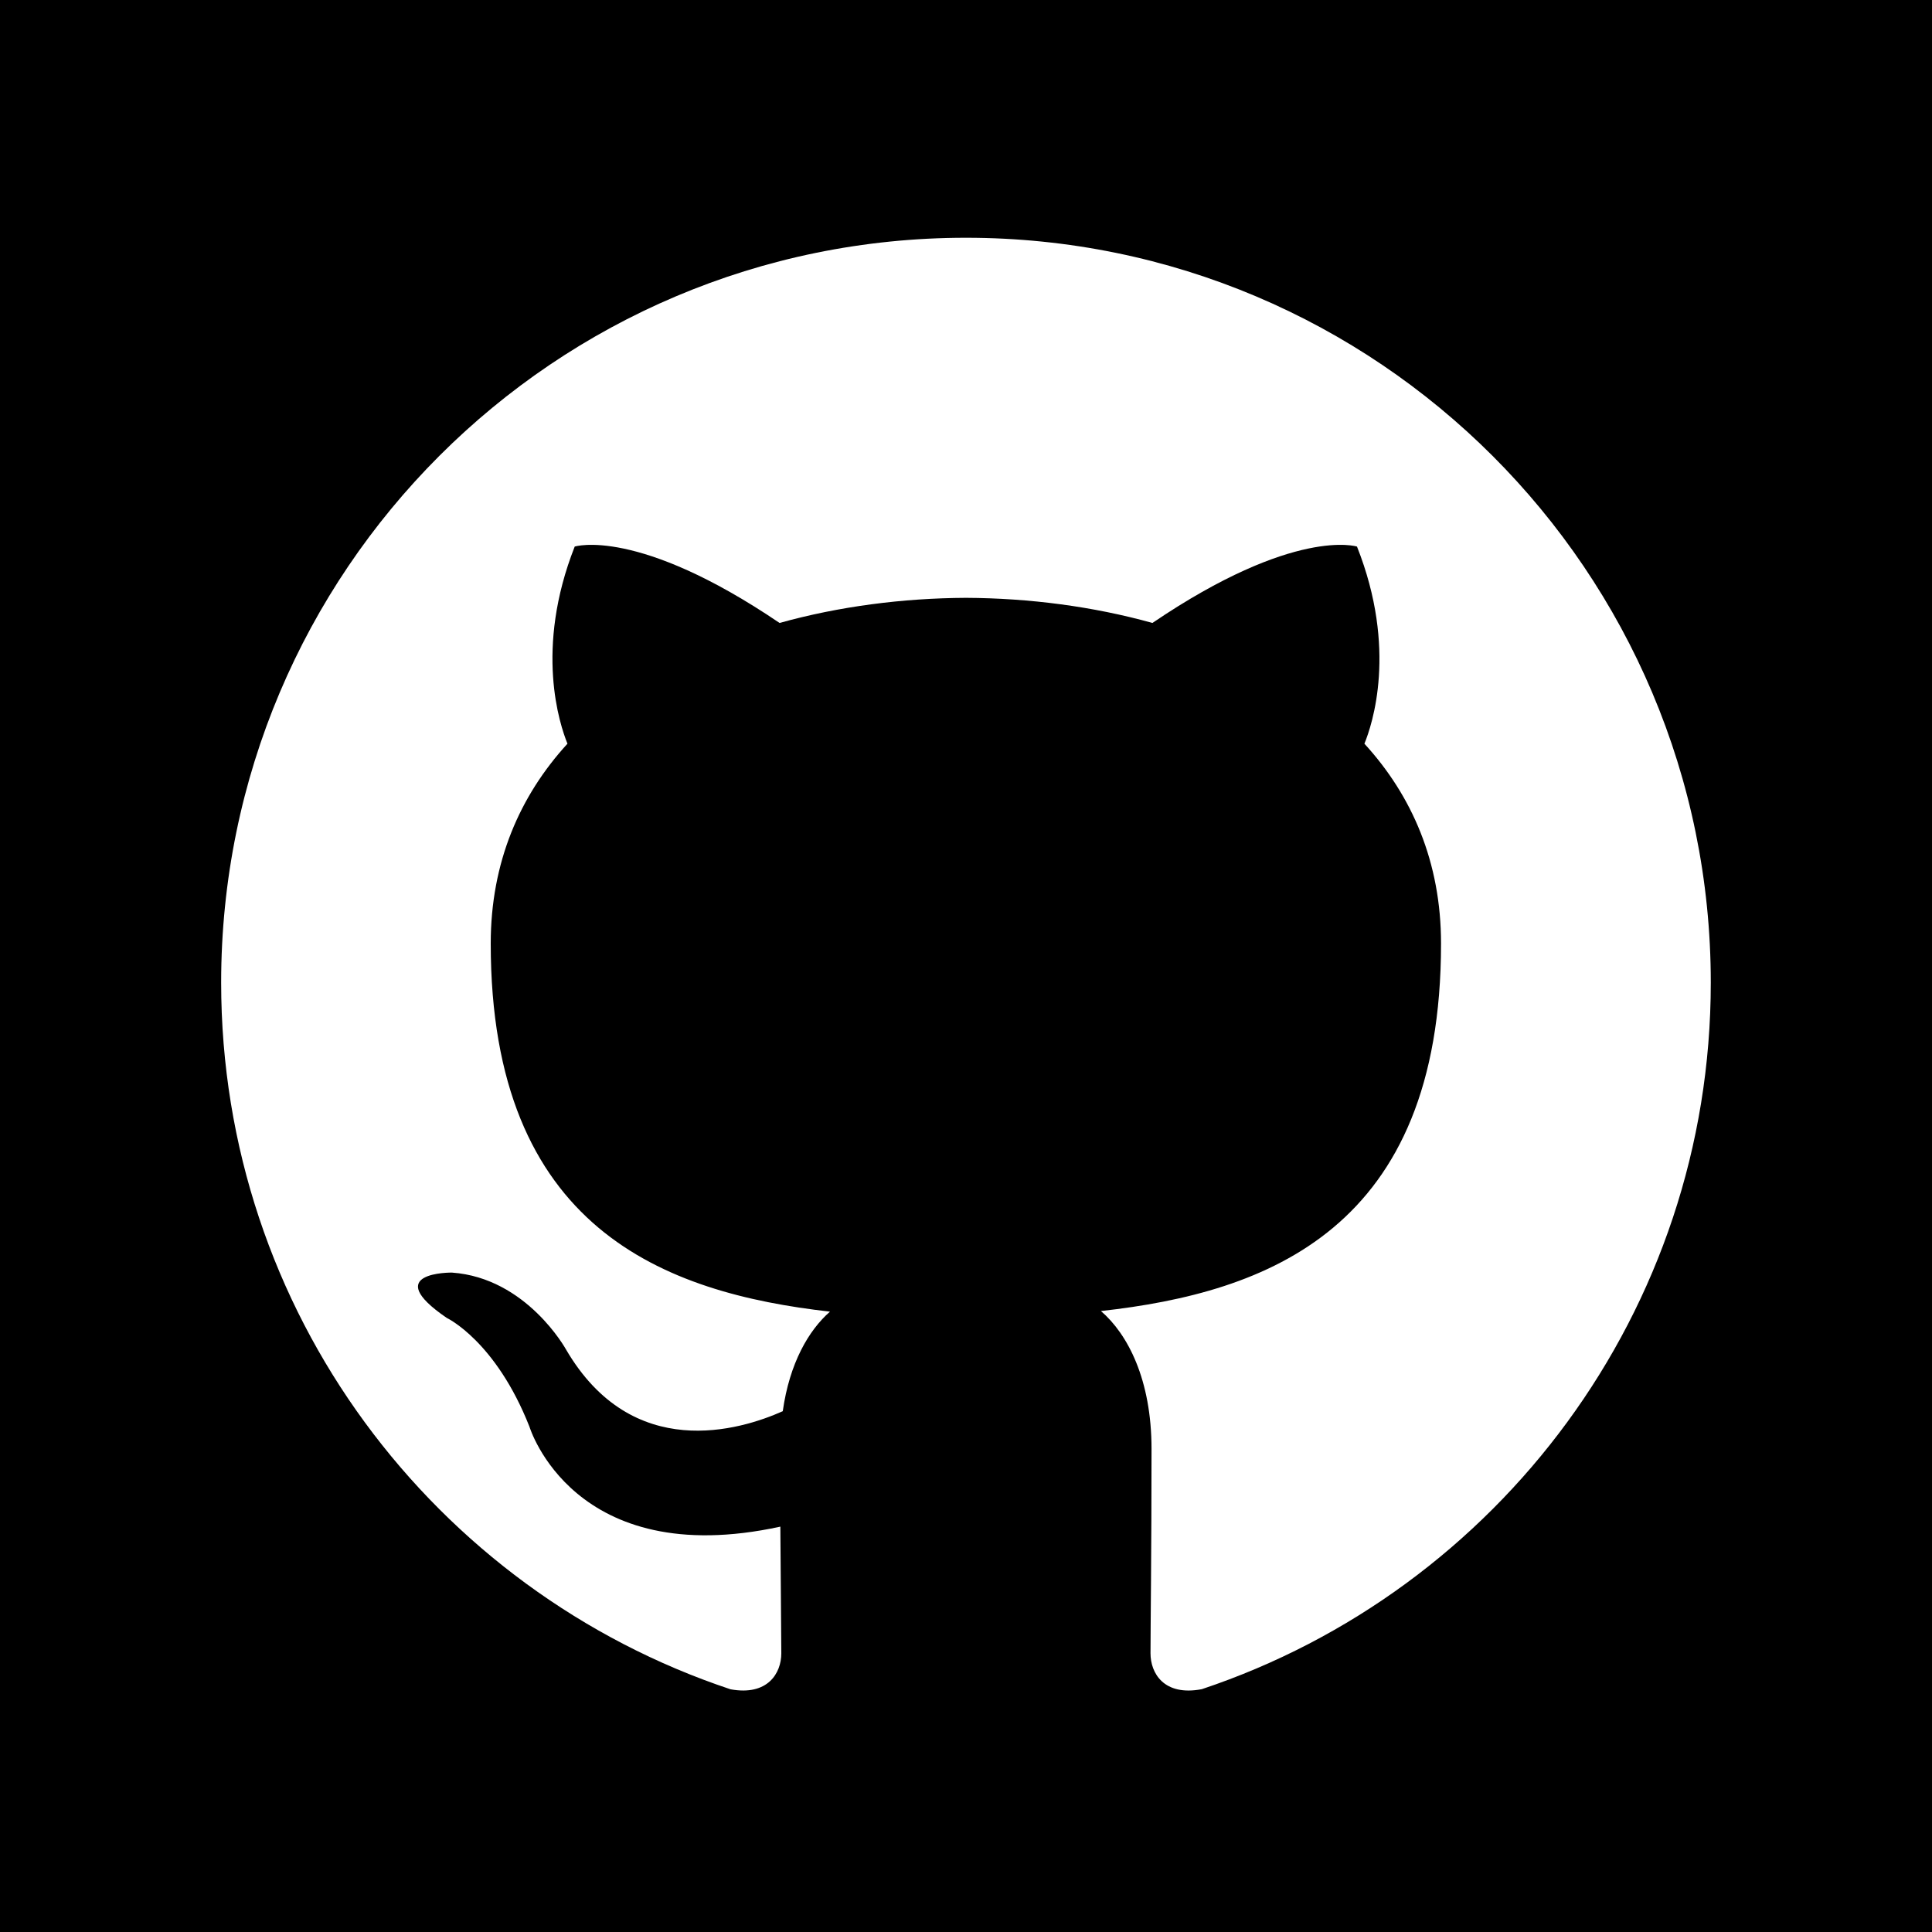 <?xml version="1.0" encoding="utf-8"?><!DOCTYPE svg PUBLIC "-//W3C//DTD SVG 1.1//EN" "http://www.w3.org/Graphics/SVG/1.1/DTD/svg11.dtd"><svg xmlns="http://www.w3.org/2000/svg" width="32" height="32" viewBox="0 0 32 32"><path d="M0,0v32h32V0H0z M19.906,27.978c-0.627,0.12-0.85-0.264-0.85-0.594c0-0.404,0.017-1.735,0.017-3.384	c0-1.15-0.395-1.904-0.838-2.285c2.748-0.306,5.633-1.348,5.633-6.087c0-1.346-0.479-2.447-1.269-3.31	c0.128-0.313,0.551-1.566-0.123-3.265c0,0-1.033-0.332-3.388,1.265C18.103,10.044,17.048,9.907,16,9.902	c-1.048,0.005-2.104,0.142-3.088,0.416c-2.357-1.597-3.393-1.265-3.393-1.265c-0.67,1.699-0.247,2.952-0.12,3.265	c-0.79,0.863-1.271,1.964-1.271,3.31c0,4.728,2.88,5.786,5.619,6.097c-0.353,0.309-0.67,0.853-0.782,1.649	c-0.704,0.314-2.491,0.86-3.591-1.024c0,0-0.651-1.184-1.889-1.272c0,0-1.206-0.015-0.085,0.751c0,0,0.809,0.379,1.37,1.803	c0,0,0.724,2.399,4.155,1.654c0.006,1.029,0.016,1.806,0.016,2.099c0,0.327-0.225,0.708-0.841,0.595	c-4.903-1.632-8.437-6.256-8.437-11.705c0-6.814,5.523-12.337,12.336-12.337c6.813,0,12.337,5.523,12.337,12.337	C28.336,21.722,24.804,26.342,19.906,27.978z"/></svg>
